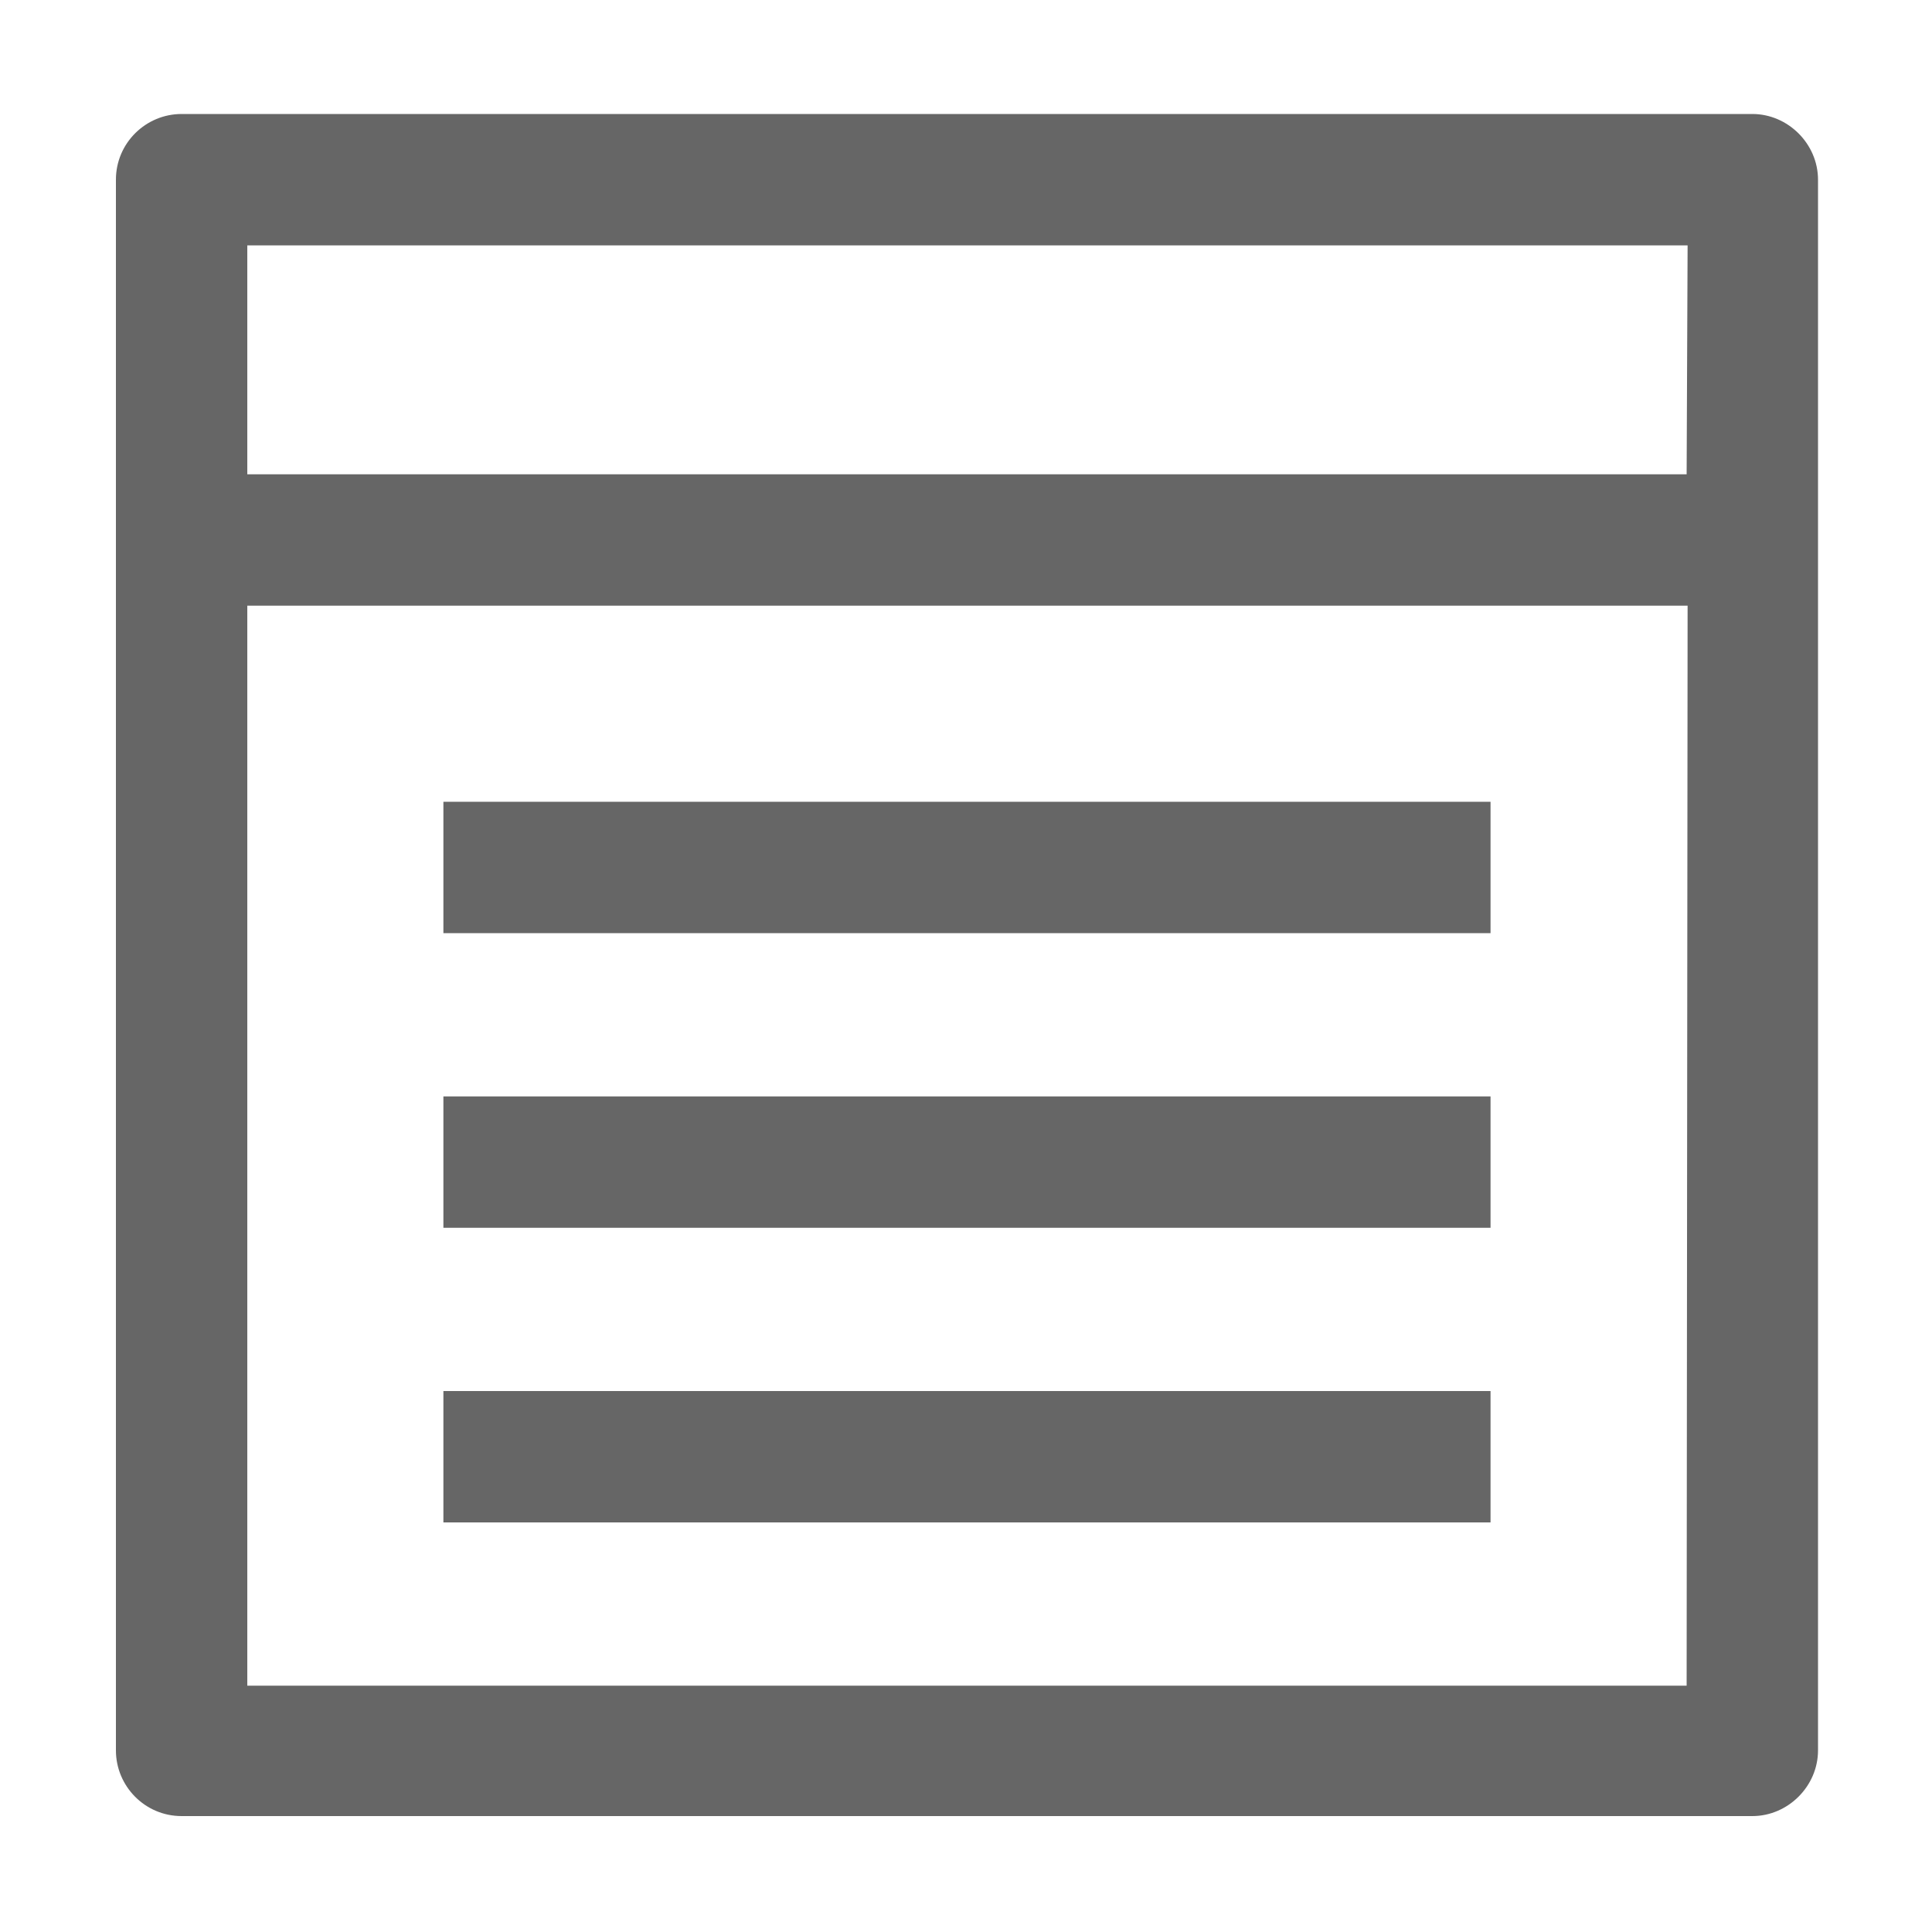 <?xml version="1.0" encoding="utf-8"?>
<!-- Generator: Adobe Illustrator 21.0.0, SVG Export Plug-In . SVG Version: 6.00 Build 0)  -->
<svg version="1.1" id="图层_1" xmlns="http://www.w3.org/2000/svg" xmlns:xlink="http://www.w3.org/1999/xlink" x="0px" y="0px"
	 viewBox="0 0 200 200" style="enable-background:new 0 0 200 200;" xml:space="preserve">
<style type="text/css">
	.st0{fill:#666666;}
	.st1{fill:#737987;}
</style>
<g>
	<path class="st0" d="M333.3,191c-1.3,0-2.6-0.5-3.6-1.4l-0.4-0.3c-22.7-19.5-35.7-48-35.7-78.3c0-13.8,2.6-27.2,7.9-39.8
		c5-12.2,12.3-23.1,21.4-32.5c9.2-9.4,19.9-16.7,31.8-21.9c12.3-5.3,25.4-8,38.9-8s26.6,2.7,38.9,8c11.9,5.2,22.6,12.5,31.8,21.9
		c9.2,9.4,16.4,20.3,21.4,32.5c5.2,12.6,7.9,26,7.9,39.8c0,30.3-13,58.8-35.7,78.3l-0.4,0.3c-1,0.9-2.3,1.4-3.6,1.4H333.3z
		 M393.6,23.1c-23,0-44.6,9.2-60.8,25.8c-16.3,16.6-25.2,38.7-25.2,62.2c0,24.8,10.3,48.6,28.4,65.2l0.5,0.4h114.4l0.5-0.4
		c18-16.6,28.4-40.4,28.4-65.2c0-23.5-9-45.6-25.2-62.2C438.2,32.3,416.6,23.1,393.6,23.1z"/>
	<path class="st0" d="M418.9,78.9c-0.7-0.7-1.9-0.7-2.6,0l-19.2,19.6c-4.2-1.2-8.9,0-12.3,3.4c-5,5.1-5,13.3,0,18.4s13,5.1,18,0
		c3.3-3.4,4.4-8.2,3.3-12.5l19.2-19.6c0.7-0.7,0.7-1.9,0-2.6L418.9,78.9z M388.6,55.4h10c1,0,1.8-0.8,1.8-1.9V35
		c0-1-0.8-1.9-1.8-1.9h-10c-1,0-1.8,0.8-1.8,1.9v18.6C386.8,54.6,387.6,55.4,388.6,55.4L388.6,55.4z M447.6,105.9v10.2
		c0,1,0.8,1.9,1.8,1.9h18.1c1,0,1.8-0.8,1.8-1.9v-10.2c0-1-0.8-1.9-1.8-1.9h-18.1C448.4,104.1,447.6,104.9,447.6,105.9L447.6,105.9z
		 M450.5,60.2l-7.1-7.2c-0.7-0.7-1.9-0.7-2.6,0L428,66.1c-0.7,0.7-0.7,1.9,0,2.6l7.1,7.2c0.7,0.7,1.9,0.7,2.6,0l12.8-13.1
		C451.2,62.1,451.2,60.9,450.5,60.2L450.5,60.2z M346.5,53c-0.7-0.7-1.9-0.7-2.6,0l-7.1,7.2c-0.7,0.7-0.7,1.9,0,2.6l12.8,13.1
		c0.7,0.7,1.9,0.7,2.6,0l7.1-7.2c0.7-0.7,0.7-1.9,0-2.6L346.5,53z M336.9,104.1h-18.1c-1,0-1.8,0.8-1.8,1.9v10.2
		c0,1,0.8,1.9,1.8,1.9h18.1c1,0,1.8-0.8,1.8-1.9V106C338.7,104.9,337.9,104.1,336.9,104.1L336.9,104.1z"/>
</g>
<g>
	<path class="st0" d="M181.4,11.8H18.8c-3.7,0-6.8,3-6.8,6.8v162.6c0,3.7,3,6.8,6.8,6.8h162.6c3.7,0,6.8-3.1,6.8-6.8V18.6
		C188.2,14.9,185.1,11.8,181.4,11.8z M174.6,174.5h-149V62.7h149.1L174.6,174.5L174.6,174.5z M174.6,49.1h-149V25.4h149.1
		L174.6,49.1L174.6,49.1z"/>
	<rect x="45.9" y="144" class="st0" width="108.4" height="13.6"/>
	<rect x="45.9" y="113.5" class="st0" width="108.4" height="13.6"/>
	<rect x="45.9" y="83" class="st0" width="108.4" height="13.6"/>
</g>
<path class="st1" d="M46.9,83"/>
<path class="st1" d="M-267.8,83"/>
<g>
	<path class="st0" d="M-213.6,0.1c-3.8,0-6,2.4-6,7v33.3l-7.8-7c-2.6-2.4-7.8-2.4-10.3,0c-2.6,2.4-2.6,7,0,9.1l18.9,17.2
		c2.6,2.4,7.8,2.4,10.3,0l18.8-17.2c1.3-1.2,2.6-2.4,2.6-4.5c0-3.3-2.6-7-7.8-7c-1.3,0-3.8,1.2-5.1,2.4l-7.8,7V7.1
		C-207.4,2.5-210.2,0.1-213.6,0.1L-213.6,0.1z"/>
	<path class="st0" d="M-220.1,101.2l-76.6-35.7v82.4l76.7,35.7v-82.4C-220,101.2-220.1,101.2-220.1,101.2z M-129.7,65.5l-78,36.9
		v82.4l78-36.9V65.5z M-116.9,54.8v95.6c0,2.4-1.3,3.3-2.6,4.5l-90.8,44c-1.3,1.2-2.6,1.2-3.8,1.2c-2.5,0-3.8-1.2-5.1-2.4
		l-86.5-41.4c-2.6-1.2-3.8-3.3-3.8-4.5V56c0-1.2,0.1-2.5,0.7-3.6c1-1.1,1.5-1.2,3.1-2.2l44.5-21.8c2.6-1.2,6.5,0,7.8,2.4
		s1.3,5.7-2.6,8.2l-36.1,16.1l76.7,35.7l76.7-35.7l-33.4-16c-2.6-1.2-3.8-4.5-2.6-8.2c1.3-2.4,5.1-3.3,9-2.4l44.7,21.8
		c1,0.5,1.7,0.8,3,1.9C-117.4,53-116.9,54-116.9,54.8L-116.9,54.8z"/>
</g>
<path class="st1" d="M-559.8,83"/>
<g>
	<path class="st0" d="M-505.6,0.1c-3.8,0-6,2.4-6,7v33.3l-7.8-7c-2.6-2.4-7.8-2.4-10.3,0c-2.6,2.4-2.6,7,0,9.1l18.9,17.2
		c2.6,2.4,7.8,2.4,10.3,0l18.8-17.2c1.3-1.2,2.6-2.4,2.6-4.5c0-3.3-2.6-7-7.8-7c-1.3,0-3.8,1.2-5.1,2.4l-7.8,7V7.1
		C-499.4,2.5-502.2,0.1-505.6,0.1L-505.6,0.1z"/>
	<path class="st0" d="M-512.1,101.2l-76.6-35.7v82.4l76.7,35.7L-512.1,101.2C-512,101.2-512.1,101.2-512.1,101.2z M-421.7,65.5
		l-78,36.9v82.4l78-36.9V65.5z M-408.9,54.8v95.6c0,2.4-1.3,3.3-2.6,4.5l-90.8,44c-1.3,1.2-2.6,1.2-3.8,1.2c-2.5,0-3.8-1.2-5.1-2.4
		l-86.5-41.4c-2.6-1.2-3.8-3.3-3.8-4.5V56c0-1.2,0.1-2.5,0.7-3.6c1-1.1,1.5-1.2,3.1-2.2l44.5-21.8c2.6-1.2,6.5,0,7.8,2.4
		s1.3,5.7-2.6,8.2l-36.1,16.1l76.7,35.7l76.7-35.7l-33.4-16c-2.6-1.2-3.8-4.5-2.6-8.2c1.3-2.4,5.1-3.3,9-2.4l44.7,21.8
		c1,0.5,1.7,0.8,3,1.9C-409.4,53-408.9,54-408.9,54.8L-408.9,54.8z"/>
</g>
</svg>
